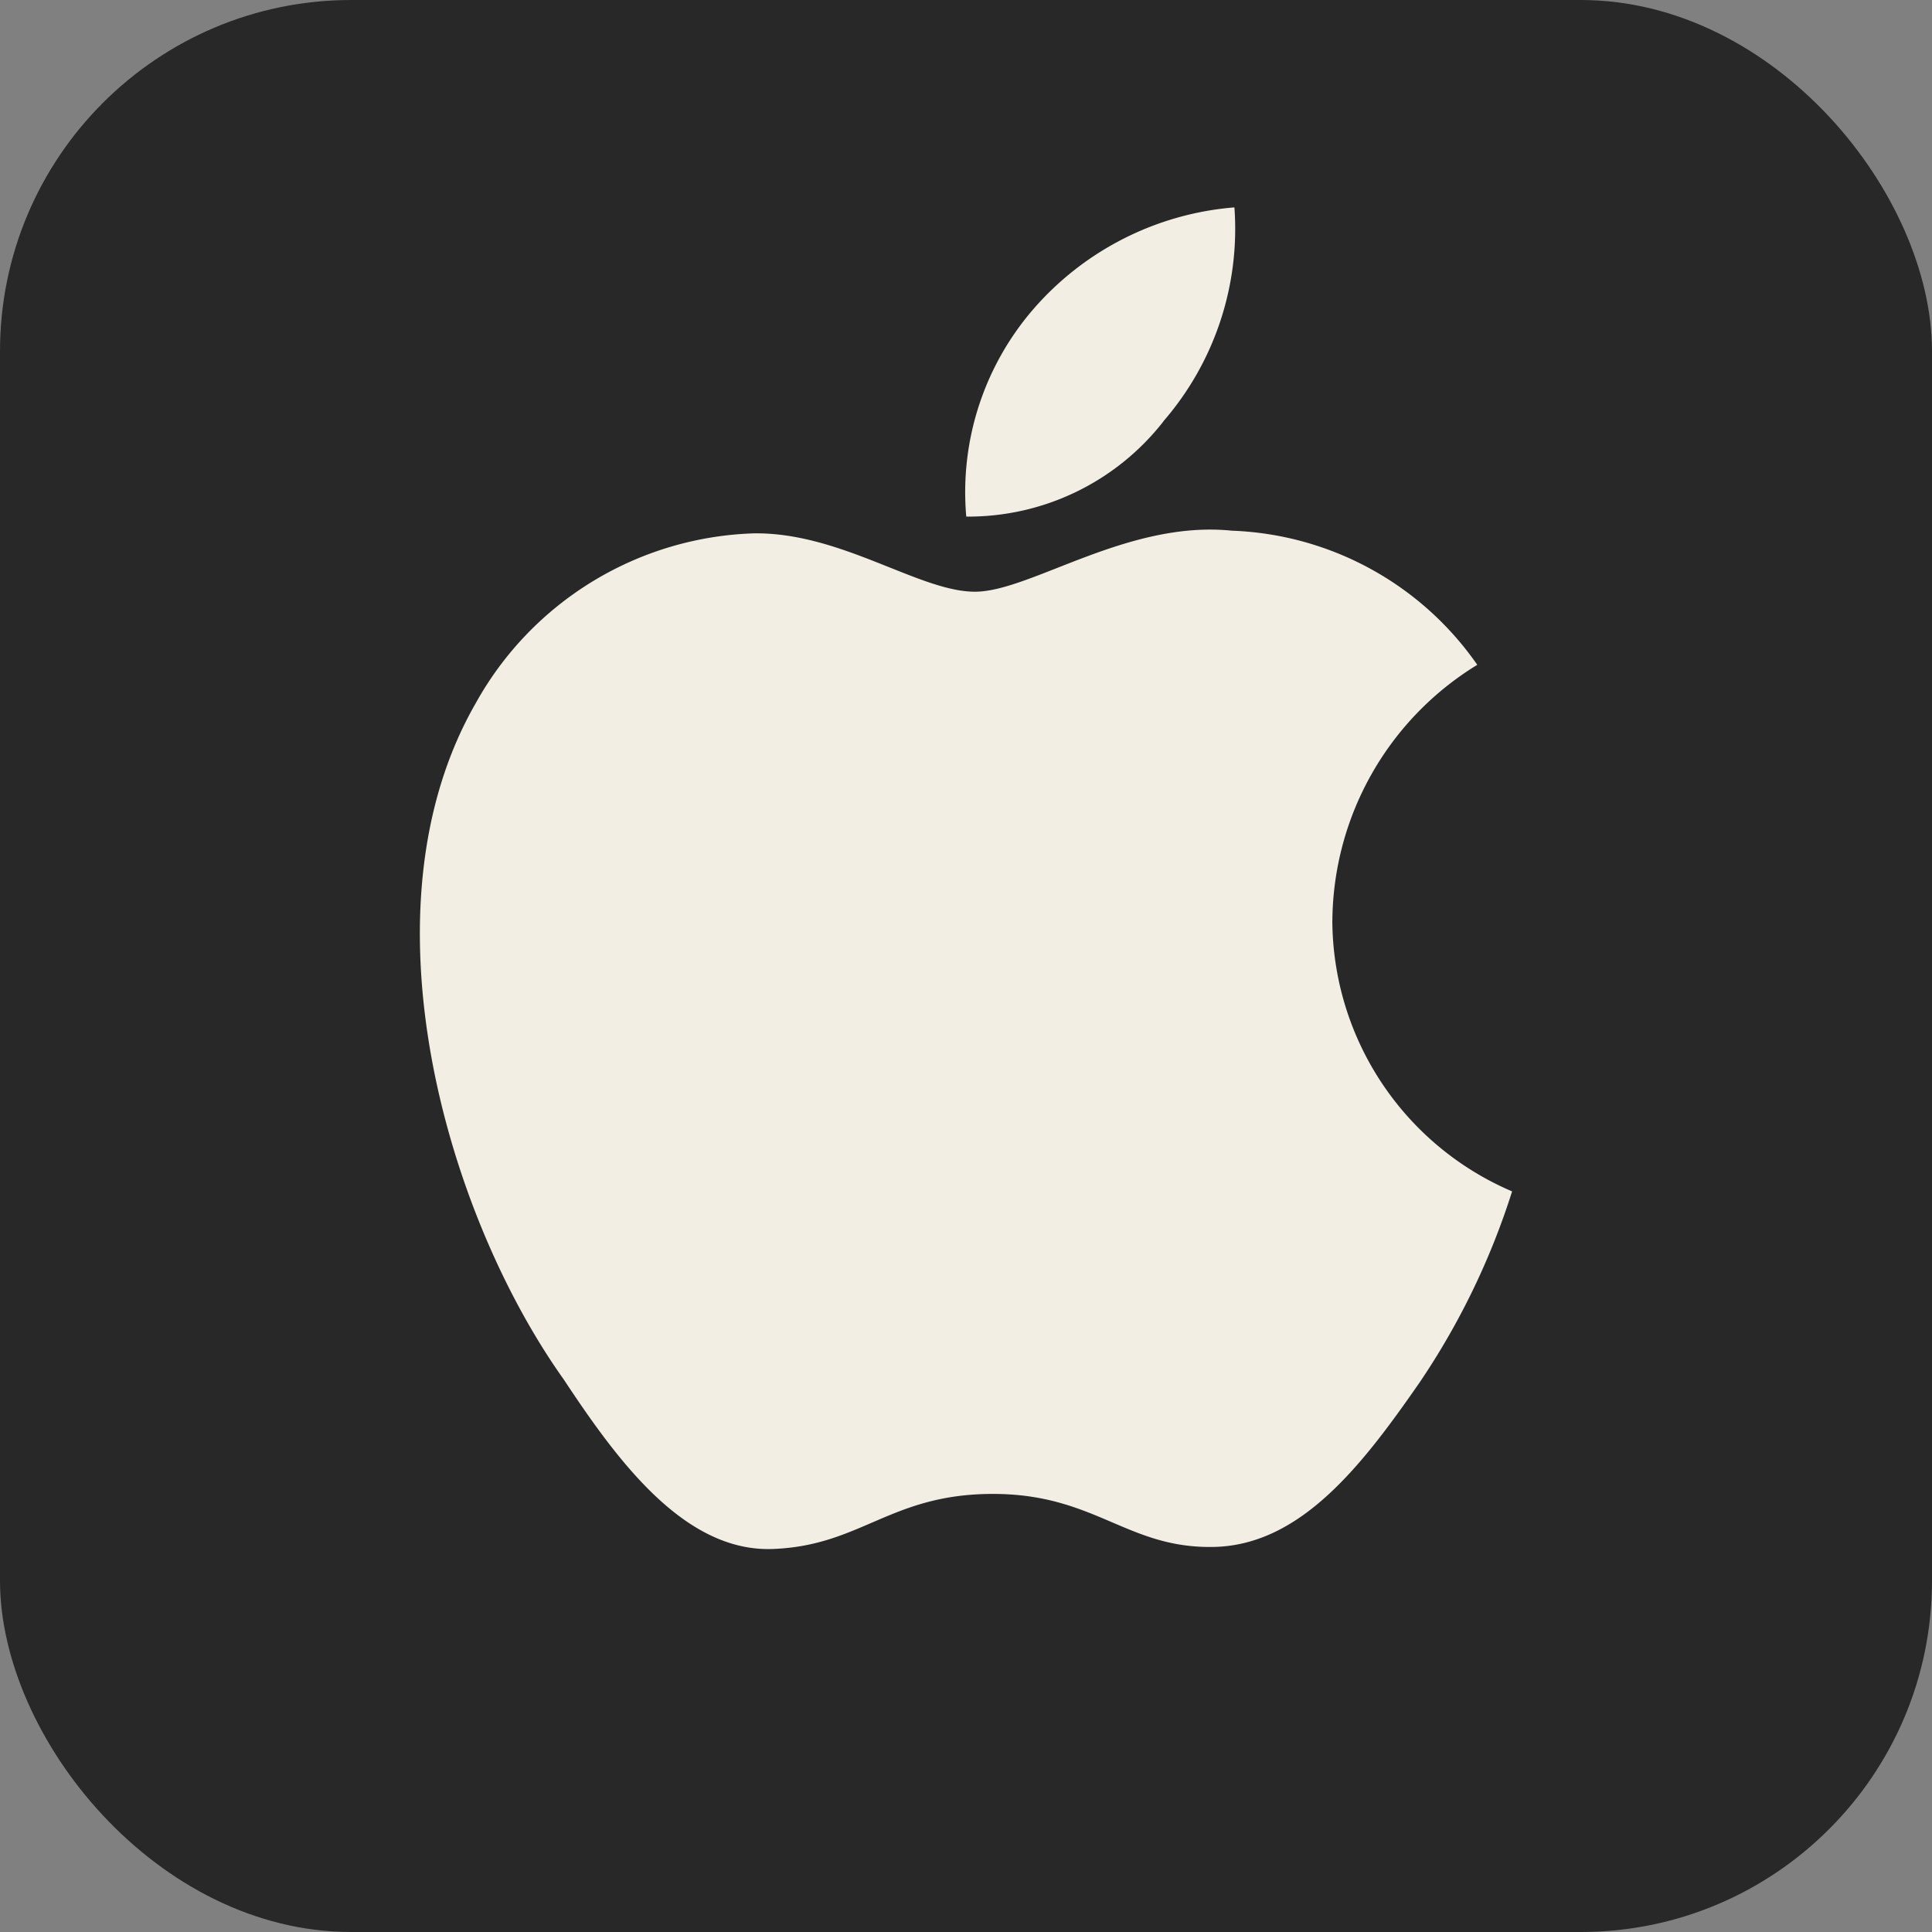 <svg xmlns="http://www.w3.org/2000/svg" width="44" height="44" viewBox="0 0 44 44">
  <rect x="0" y="0" width="44" height="44" fill="#808080" stroke="none"/>
  <g id="Group_8" data-name="Group 8" transform="translate(-289 -769)">
    <g id="Group_7" data-name="Group 7" transform="translate(198 2)">
      <rect id="Rectangle_4" data-name="Rectangle 4" width="44" height="44" rx="8" transform="translate(91 767)" fill="#282828"/>
    </g>
    <path id="Path_146" data-name="Path 146" d="M20.788,6.873A6.691,6.691,0,0,0,22.407,2a6.783,6.783,0,0,0-4.583,2.322A6.37,6.37,0,0,0,16.3,9.042a5.637,5.637,0,0,0,4.491-2.169Zm3.85,11.365a6.889,6.889,0,0,1,3.3-5.82,7.119,7.119,0,0,0-5.591-3.055c-2.383-.244-4.583,1.39-5.851,1.39s-3.055-1.36-5.041-1.329A7.516,7.516,0,0,0,5.13,13.289c-2.689,4.674-.687,11.625,2,15.4,1.222,1.848,2.75,3.941,4.766,3.865S14.57,31.3,16.908,31.3s3.055,1.253,5.041,1.207,3.391-1.894,4.674-3.743a16.8,16.8,0,0,0,2.108-4.354,6.737,6.737,0,0,1-4.094-6.171Z" transform="translate(294.706 771.723)" fill="#f2eee3"/>
  </g>
</svg>
